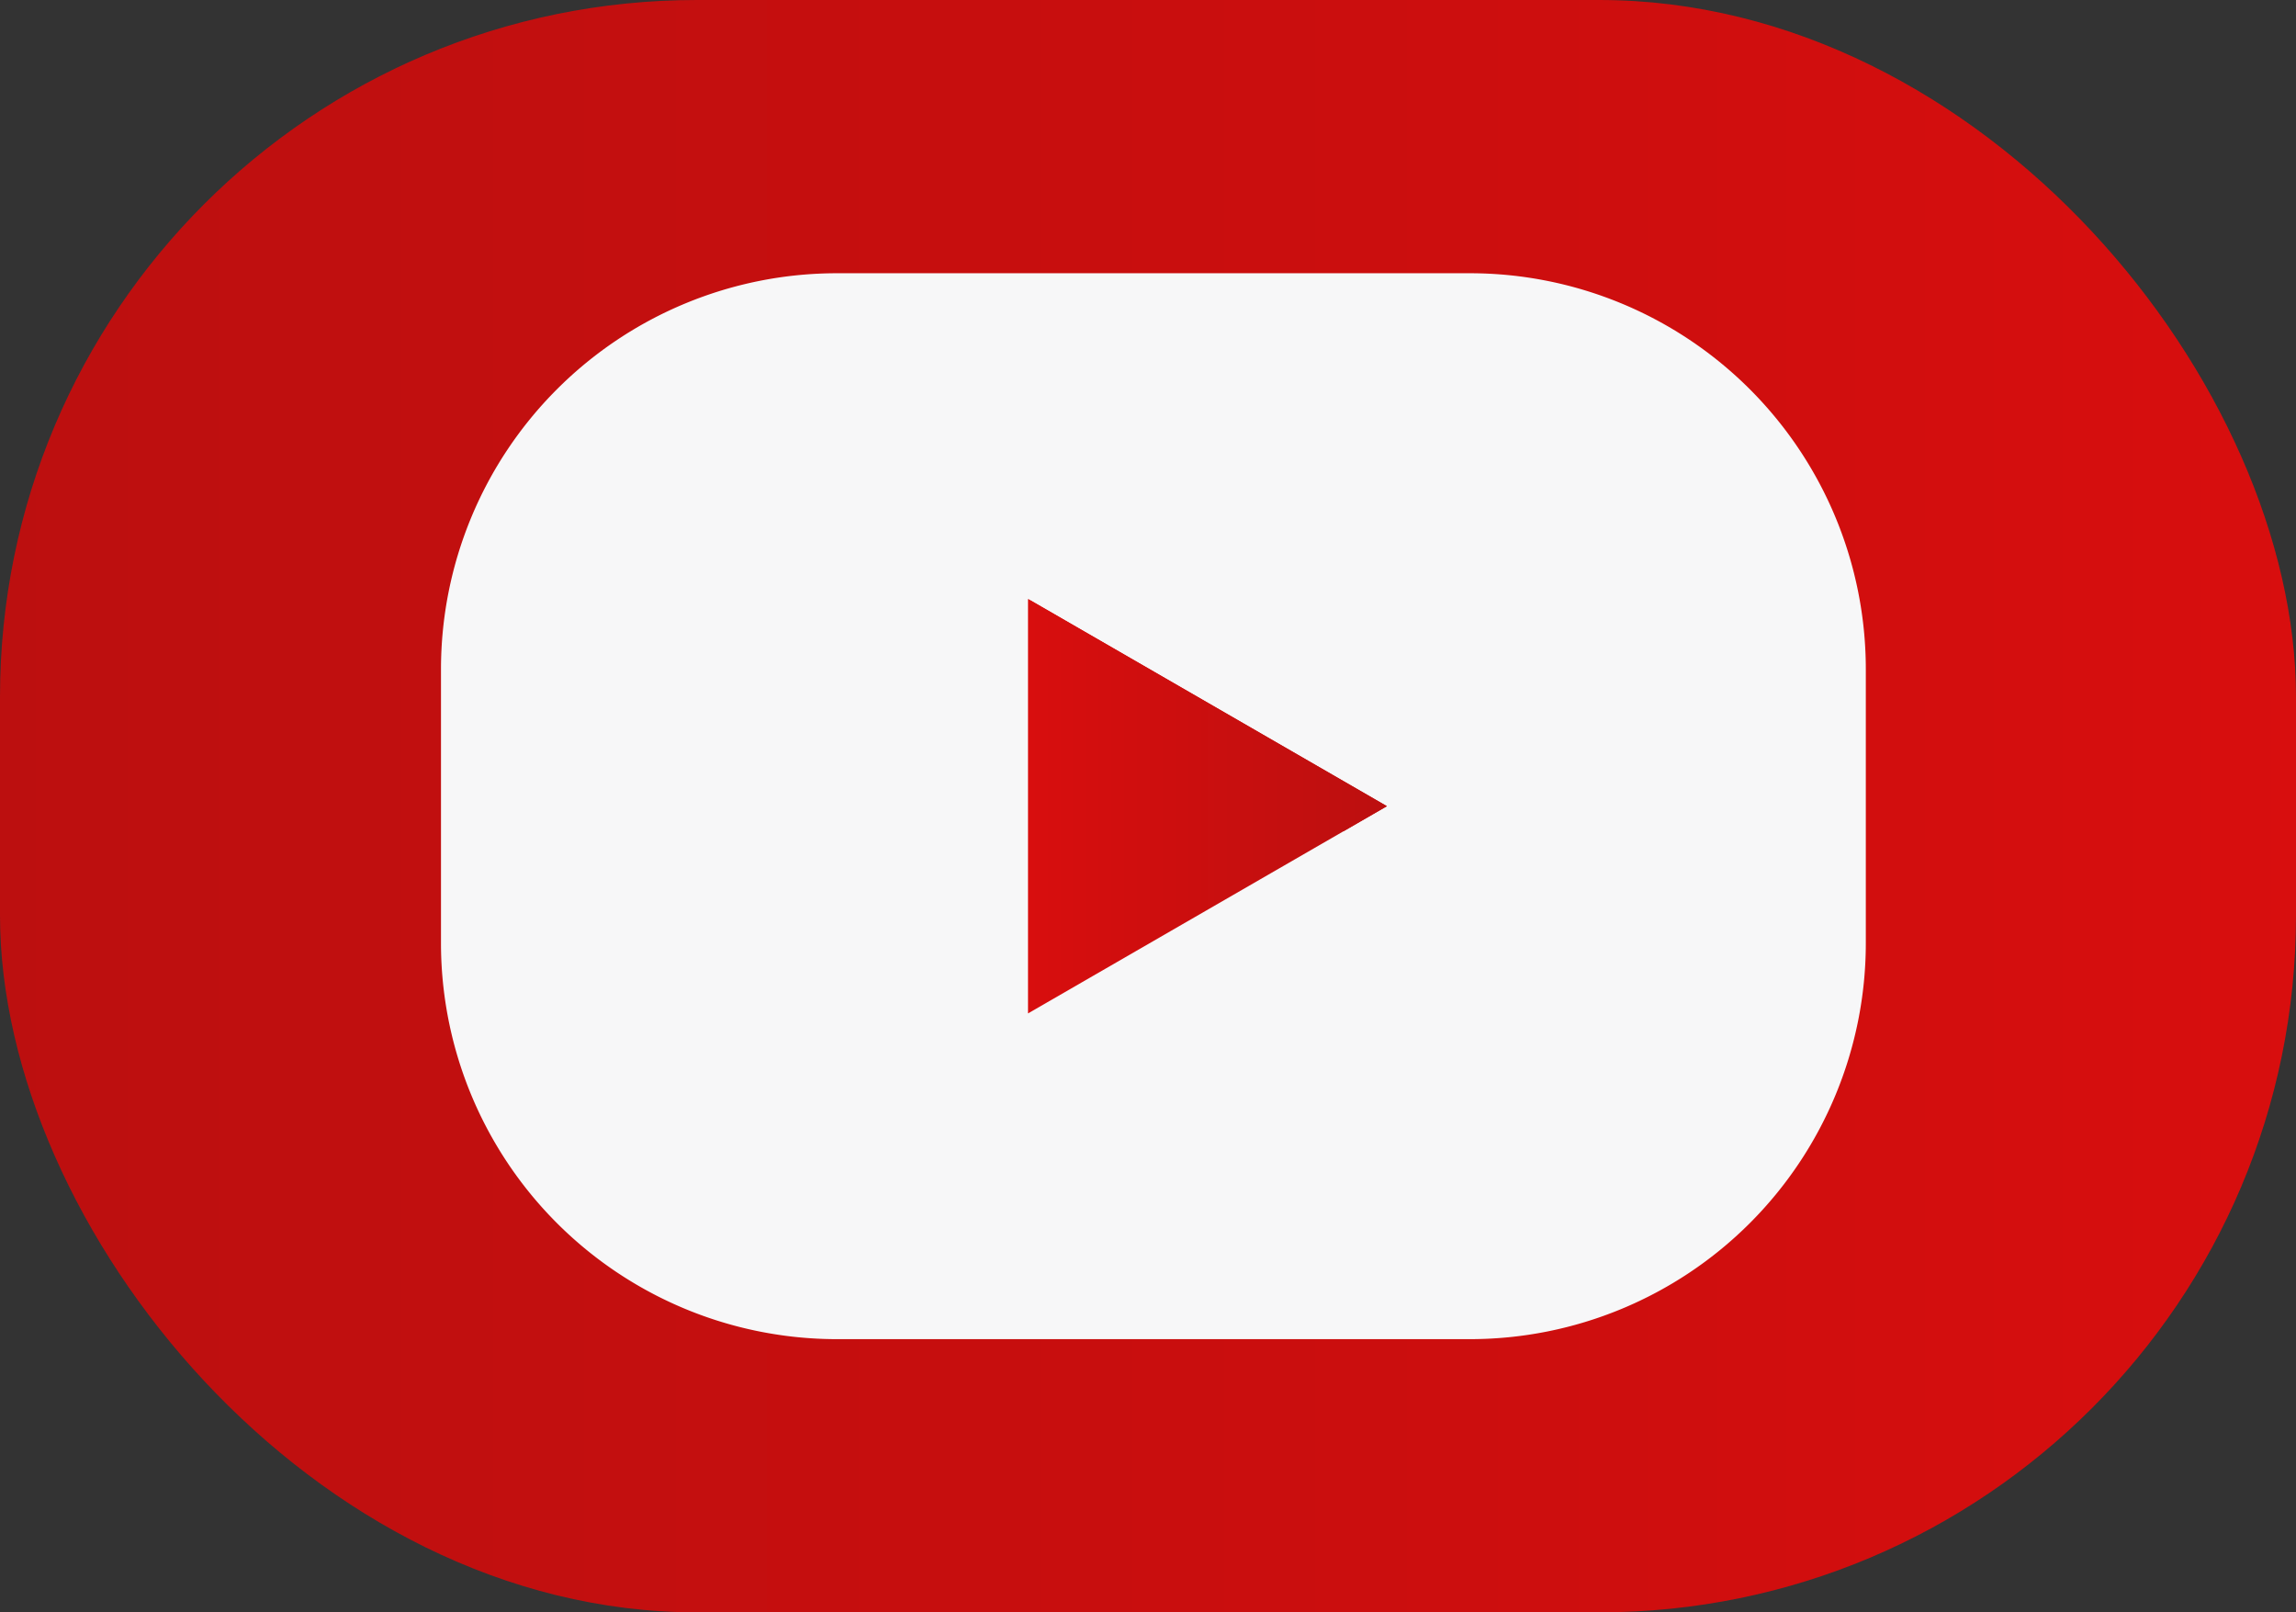<svg xmlns="http://www.w3.org/2000/svg" xmlns:xlink="http://www.w3.org/1999/xlink" width="81.409" height="57.162" viewBox="0 0 81.409 57.162"><rect x="0" y="0" width="81.409" height="57.162" fill="#333333" stroke="none"/><defs><style>.a{fill:url(#a);}.b{fill:#f7f7f8;}.c{fill:url(#b);}</style><linearGradient id="a" y1="0.5" x2="1" y2="0.5" gradientUnits="objectBoundingBox"><stop offset="0" stop-color="#bc0f0f"/><stop offset="0.671" stop-color="#cd0e0e"/><stop offset="1" stop-color="#d80e0e"/></linearGradient><linearGradient id="b" y1="0.5" x2="1" y2="0.5" gradientUnits="objectBoundingBox"><stop offset="0" stop-color="#d80e0e"/><stop offset="1" stop-color="#bc0f0f"/></linearGradient></defs><g transform="translate(-757.5 -246)"><rect class="a" width="81.409" height="57.162" rx="24.709" transform="translate(757.5 246)"/><g transform="translate(773.136 255.687)"><path class="b" d="M14.041,0H36.479A14.042,14.042,0,0,1,50.52,14.042v9.706A14.042,14.042,0,0,1,36.479,37.789H14.041A14.041,14.041,0,0,1,0,23.747V14.041A14.041,14.041,0,0,1,14.041,0Z"/><g transform="translate(20.814 11.547)"><path class="c" d="M808.747,275.855l12.726,7.347-12.726,7.347Z" transform="translate(-808.747 -275.855)"/><path class="c" d="M808.747,275.855l11.183,8.238,1.542-.891Z" transform="translate(-808.747 -275.855)"/></g></g></g></svg>